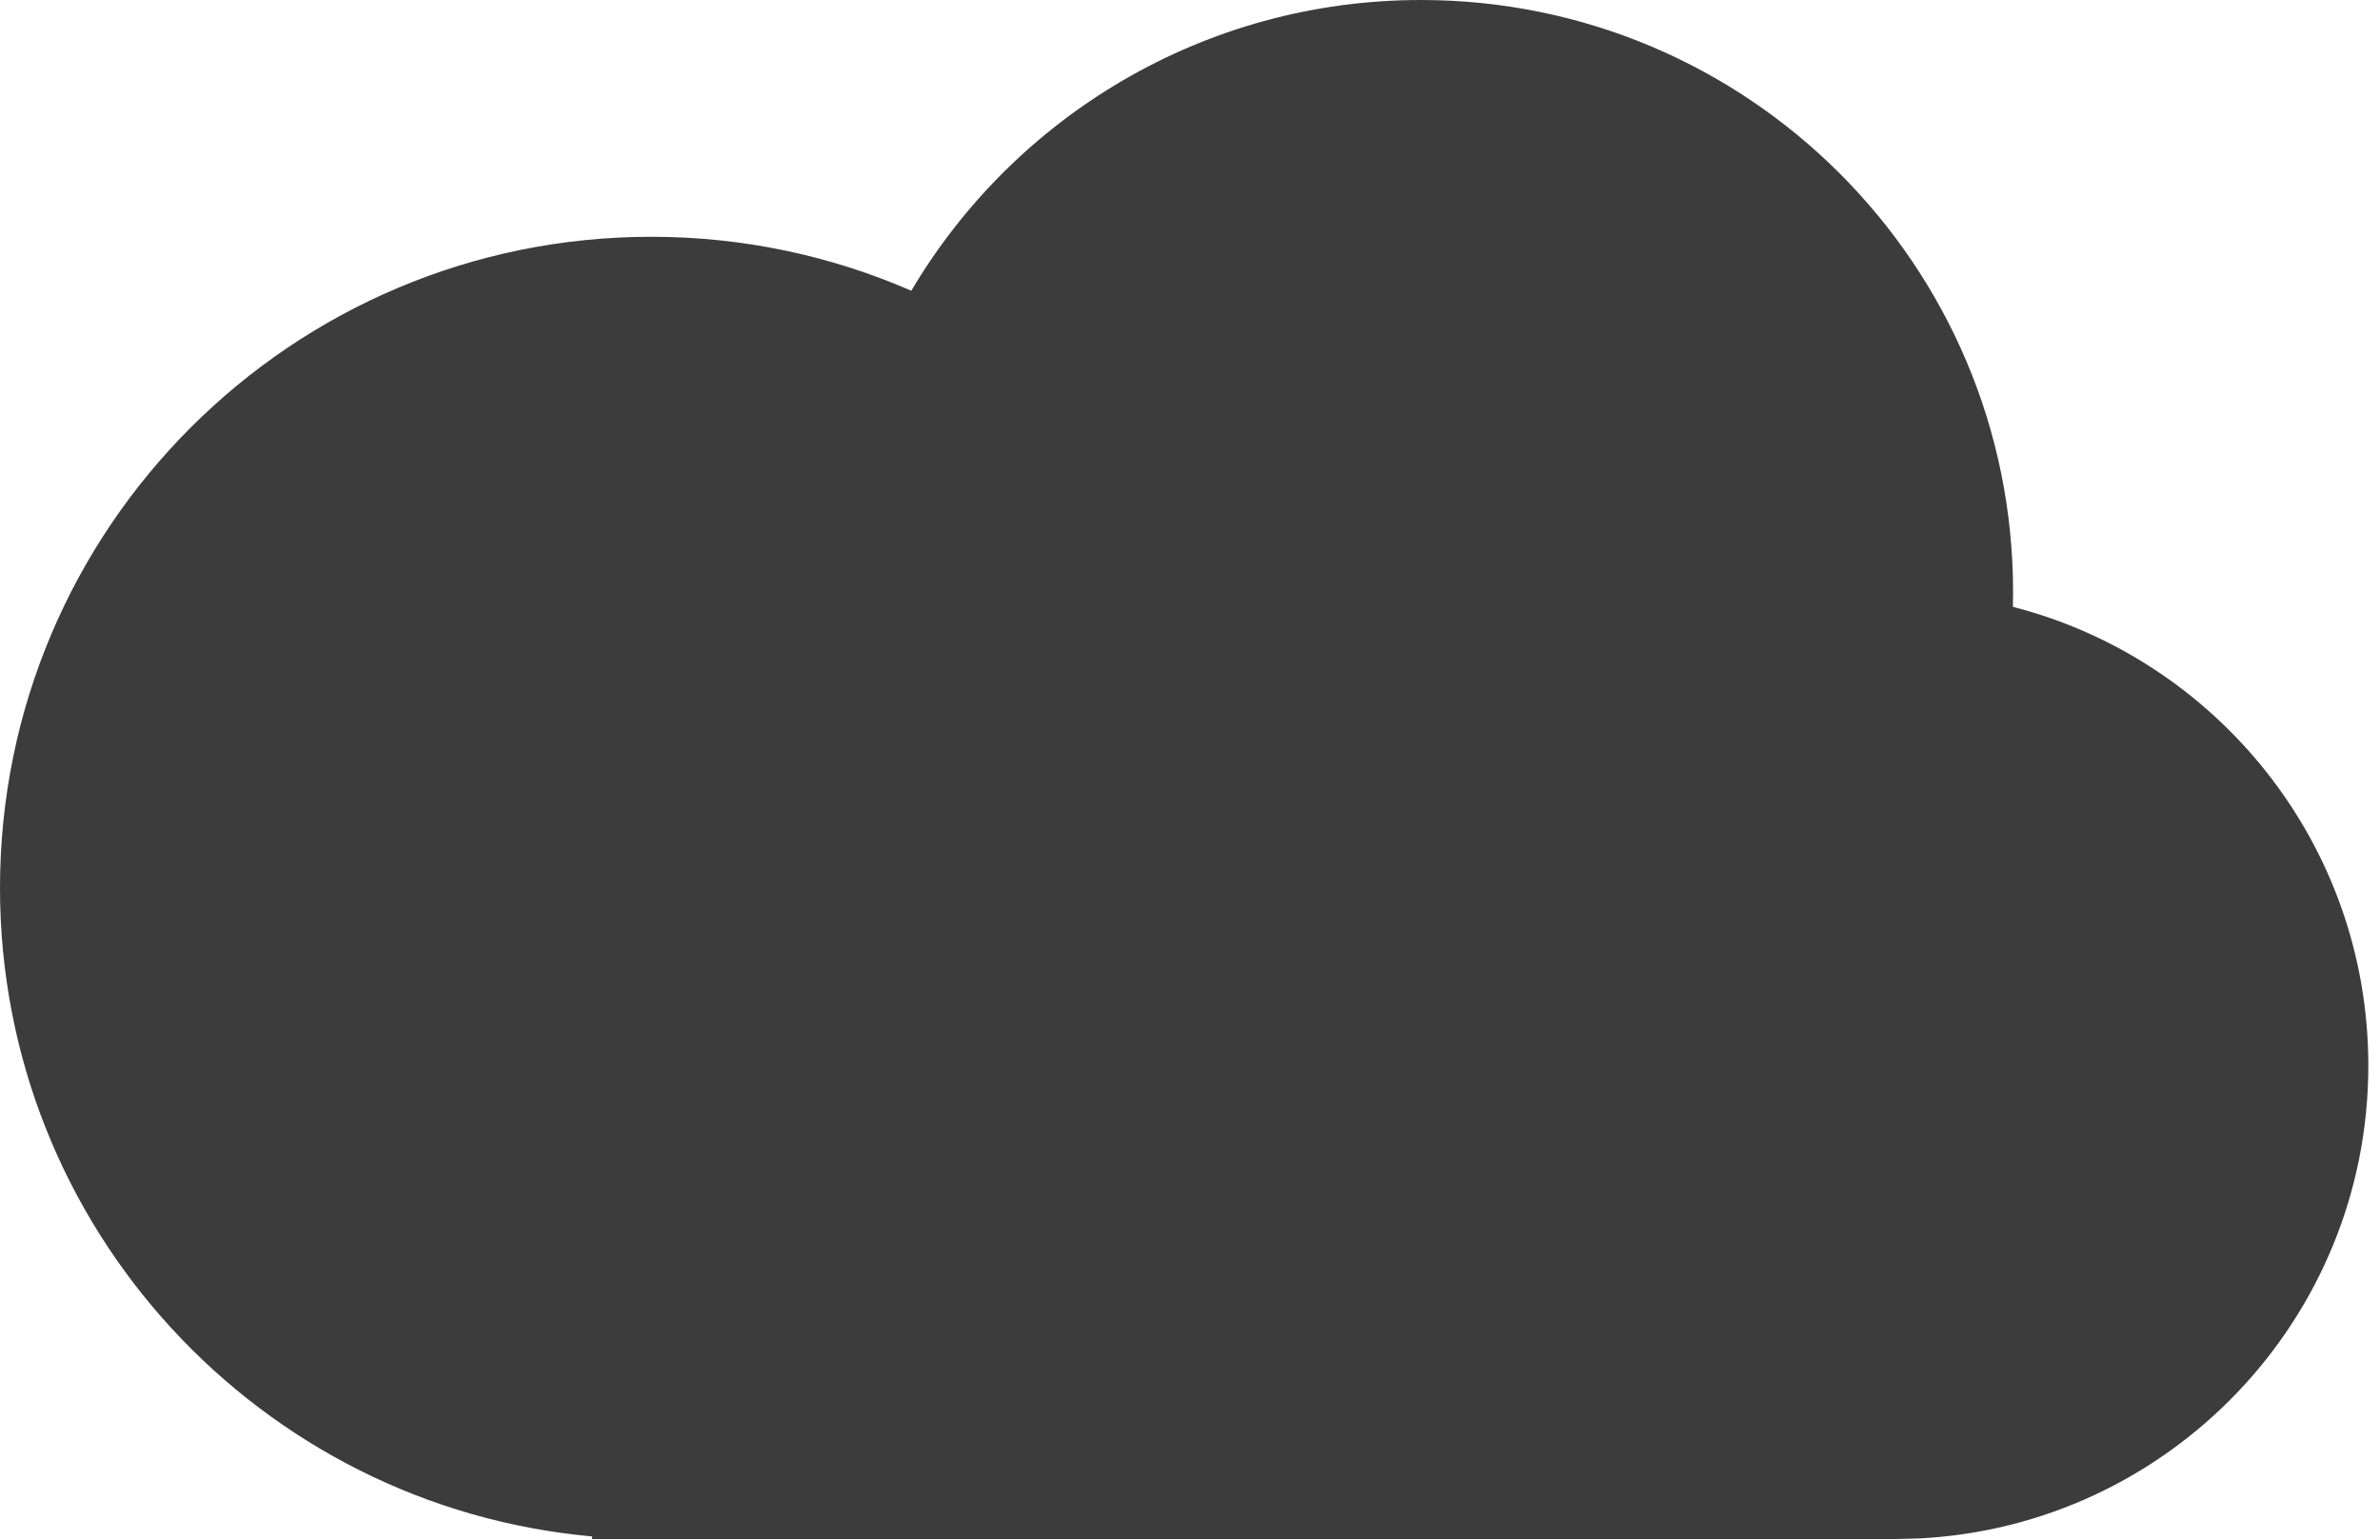 <svg width="136" height="88" viewBox="0 0 136 88" fill="none" xmlns="http://www.w3.org/2000/svg">
<path fill-rule="evenodd" clip-rule="evenodd" d="M81.2 0C99.885 0 115.033 15.148 115.033 33.833L115.023 34.684C126.7 37.681 135.333 48.282 135.333 60.9C135.333 75.395 123.938 87.229 109.617 87.933L108.266 87.966H33.833L33.836 87.815C14.866 86.107 0 70.165 0 50.75C0 30.196 16.662 13.533 37.217 13.533C42.499 13.533 47.524 14.634 52.075 16.618C57.959 6.67 68.8 0 81.2 0Z" fill="#3C3C3C"/>
</svg>
